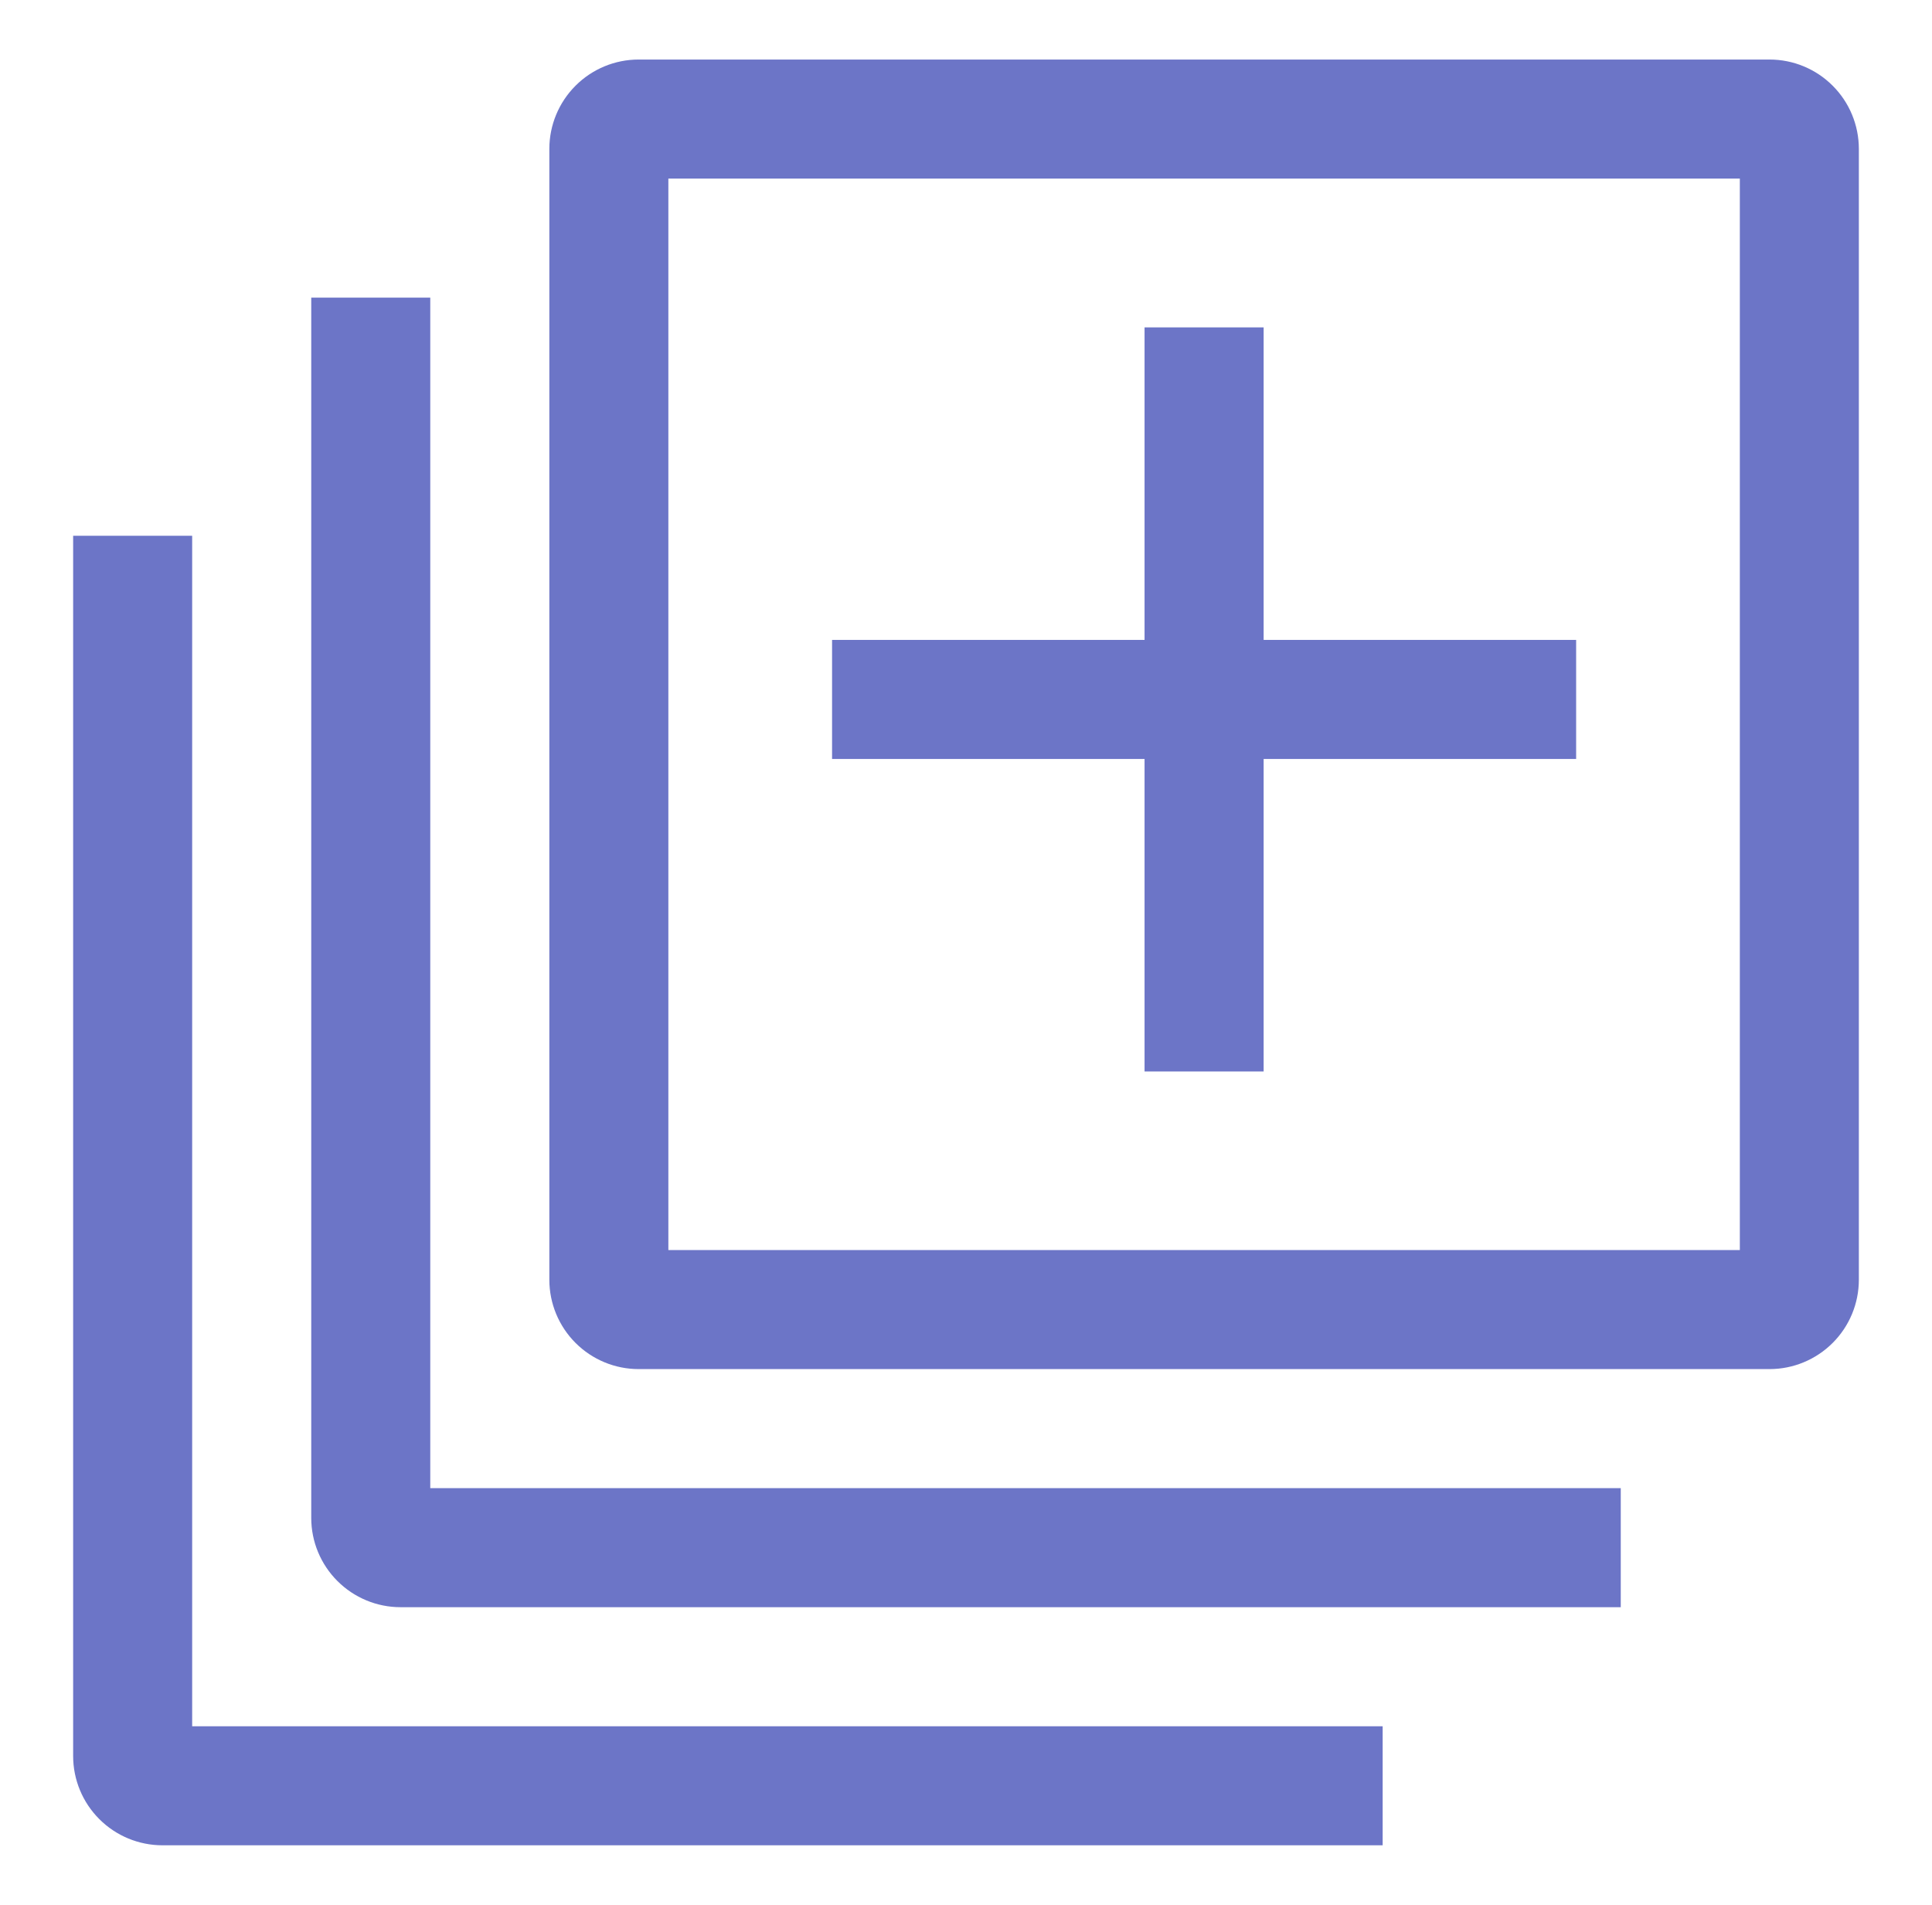 <svg width="71" height="70" viewBox="0 0 71 70" fill="none" xmlns="http://www.w3.org/2000/svg">
<path d="M7.062 63.438V19.688H2.688V64.531C2.688 65.401 3.034 66.235 3.65 66.85C4.265 67.466 5.099 67.811 5.969 67.812H50.812V63.438H7.062Z" fill="#6C75C7"/>
<path d="M20.188 54.688H15.812V10.938H11.438V55.781C11.438 56.651 11.784 57.485 12.4 58.1C13.015 58.715 13.849 59.062 14.719 59.062H59.562V54.688H20.188Z" fill="#6C75C7"/>
<path d="M65.031 2.188H23.469C22.599 2.188 21.765 2.534 21.15 3.15C20.535 3.765 20.189 4.599 20.188 5.469V47.031C20.189 47.901 20.535 48.735 21.15 49.35C21.765 49.965 22.599 50.312 23.469 50.312H65.031C65.901 50.312 66.735 49.965 67.35 49.35C67.966 48.735 68.311 47.901 68.312 47.031V5.469C68.311 4.599 67.966 3.765 67.35 3.15C66.735 2.534 65.901 2.188 65.031 2.188ZM63.938 45.938H24.562V6.562H63.938V45.938Z" fill="#6C75C7"/>
<path d="M42.062 39.375H46.438V27.891H57.922V23.516H46.438V12.031H42.062V23.516H30.578V27.891H42.062V39.375Z" fill="#6C75C7"/>
</svg>
